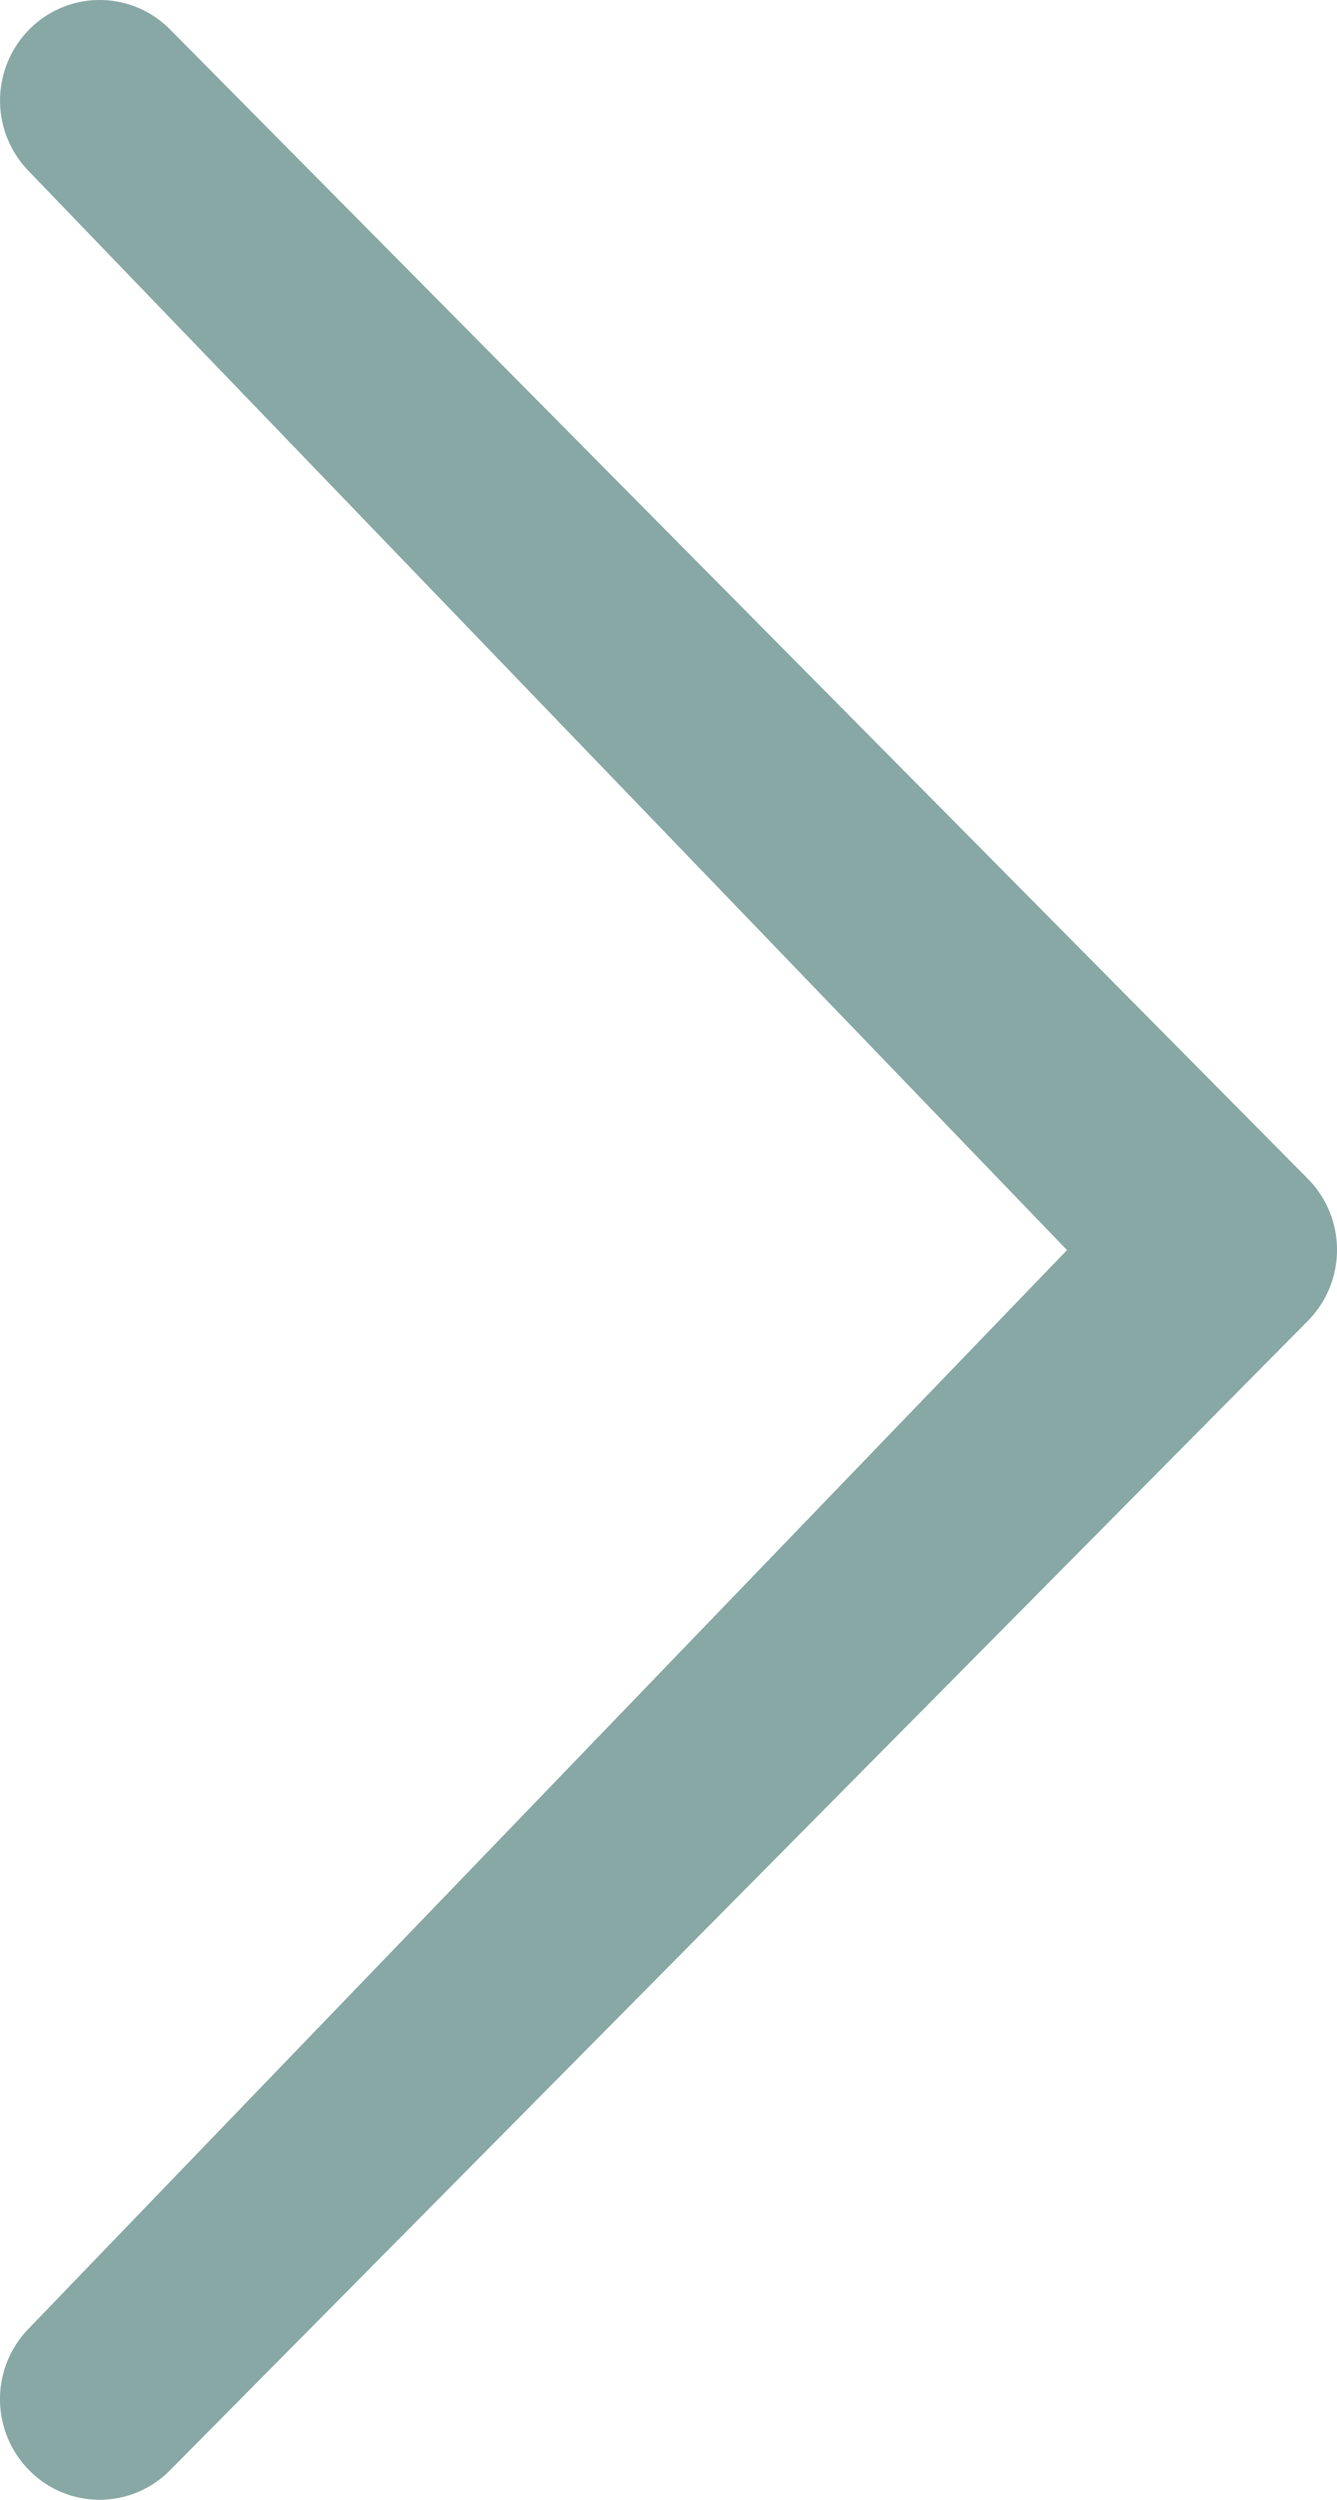 <svg xmlns="http://www.w3.org/2000/svg" width="21.746" height="40.653" viewBox="0 0 21.746 40.653">
  <path id="chevron-thin-right" d="M26.806,22.567,9.928,5.03a1.645,1.645,0,0,1,0-2.313,1.608,1.608,0,0,1,2.29,0L30.723,21.407a1.645,1.645,0,0,1,0,2.313L12.217,42.411a1.606,1.606,0,0,1-2.29,0,1.645,1.645,0,0,1,0-2.313L26.806,22.568Z" transform="translate(-9.452 -2.238)" fill="#00483e" opacity="0.47"/>
</svg>
